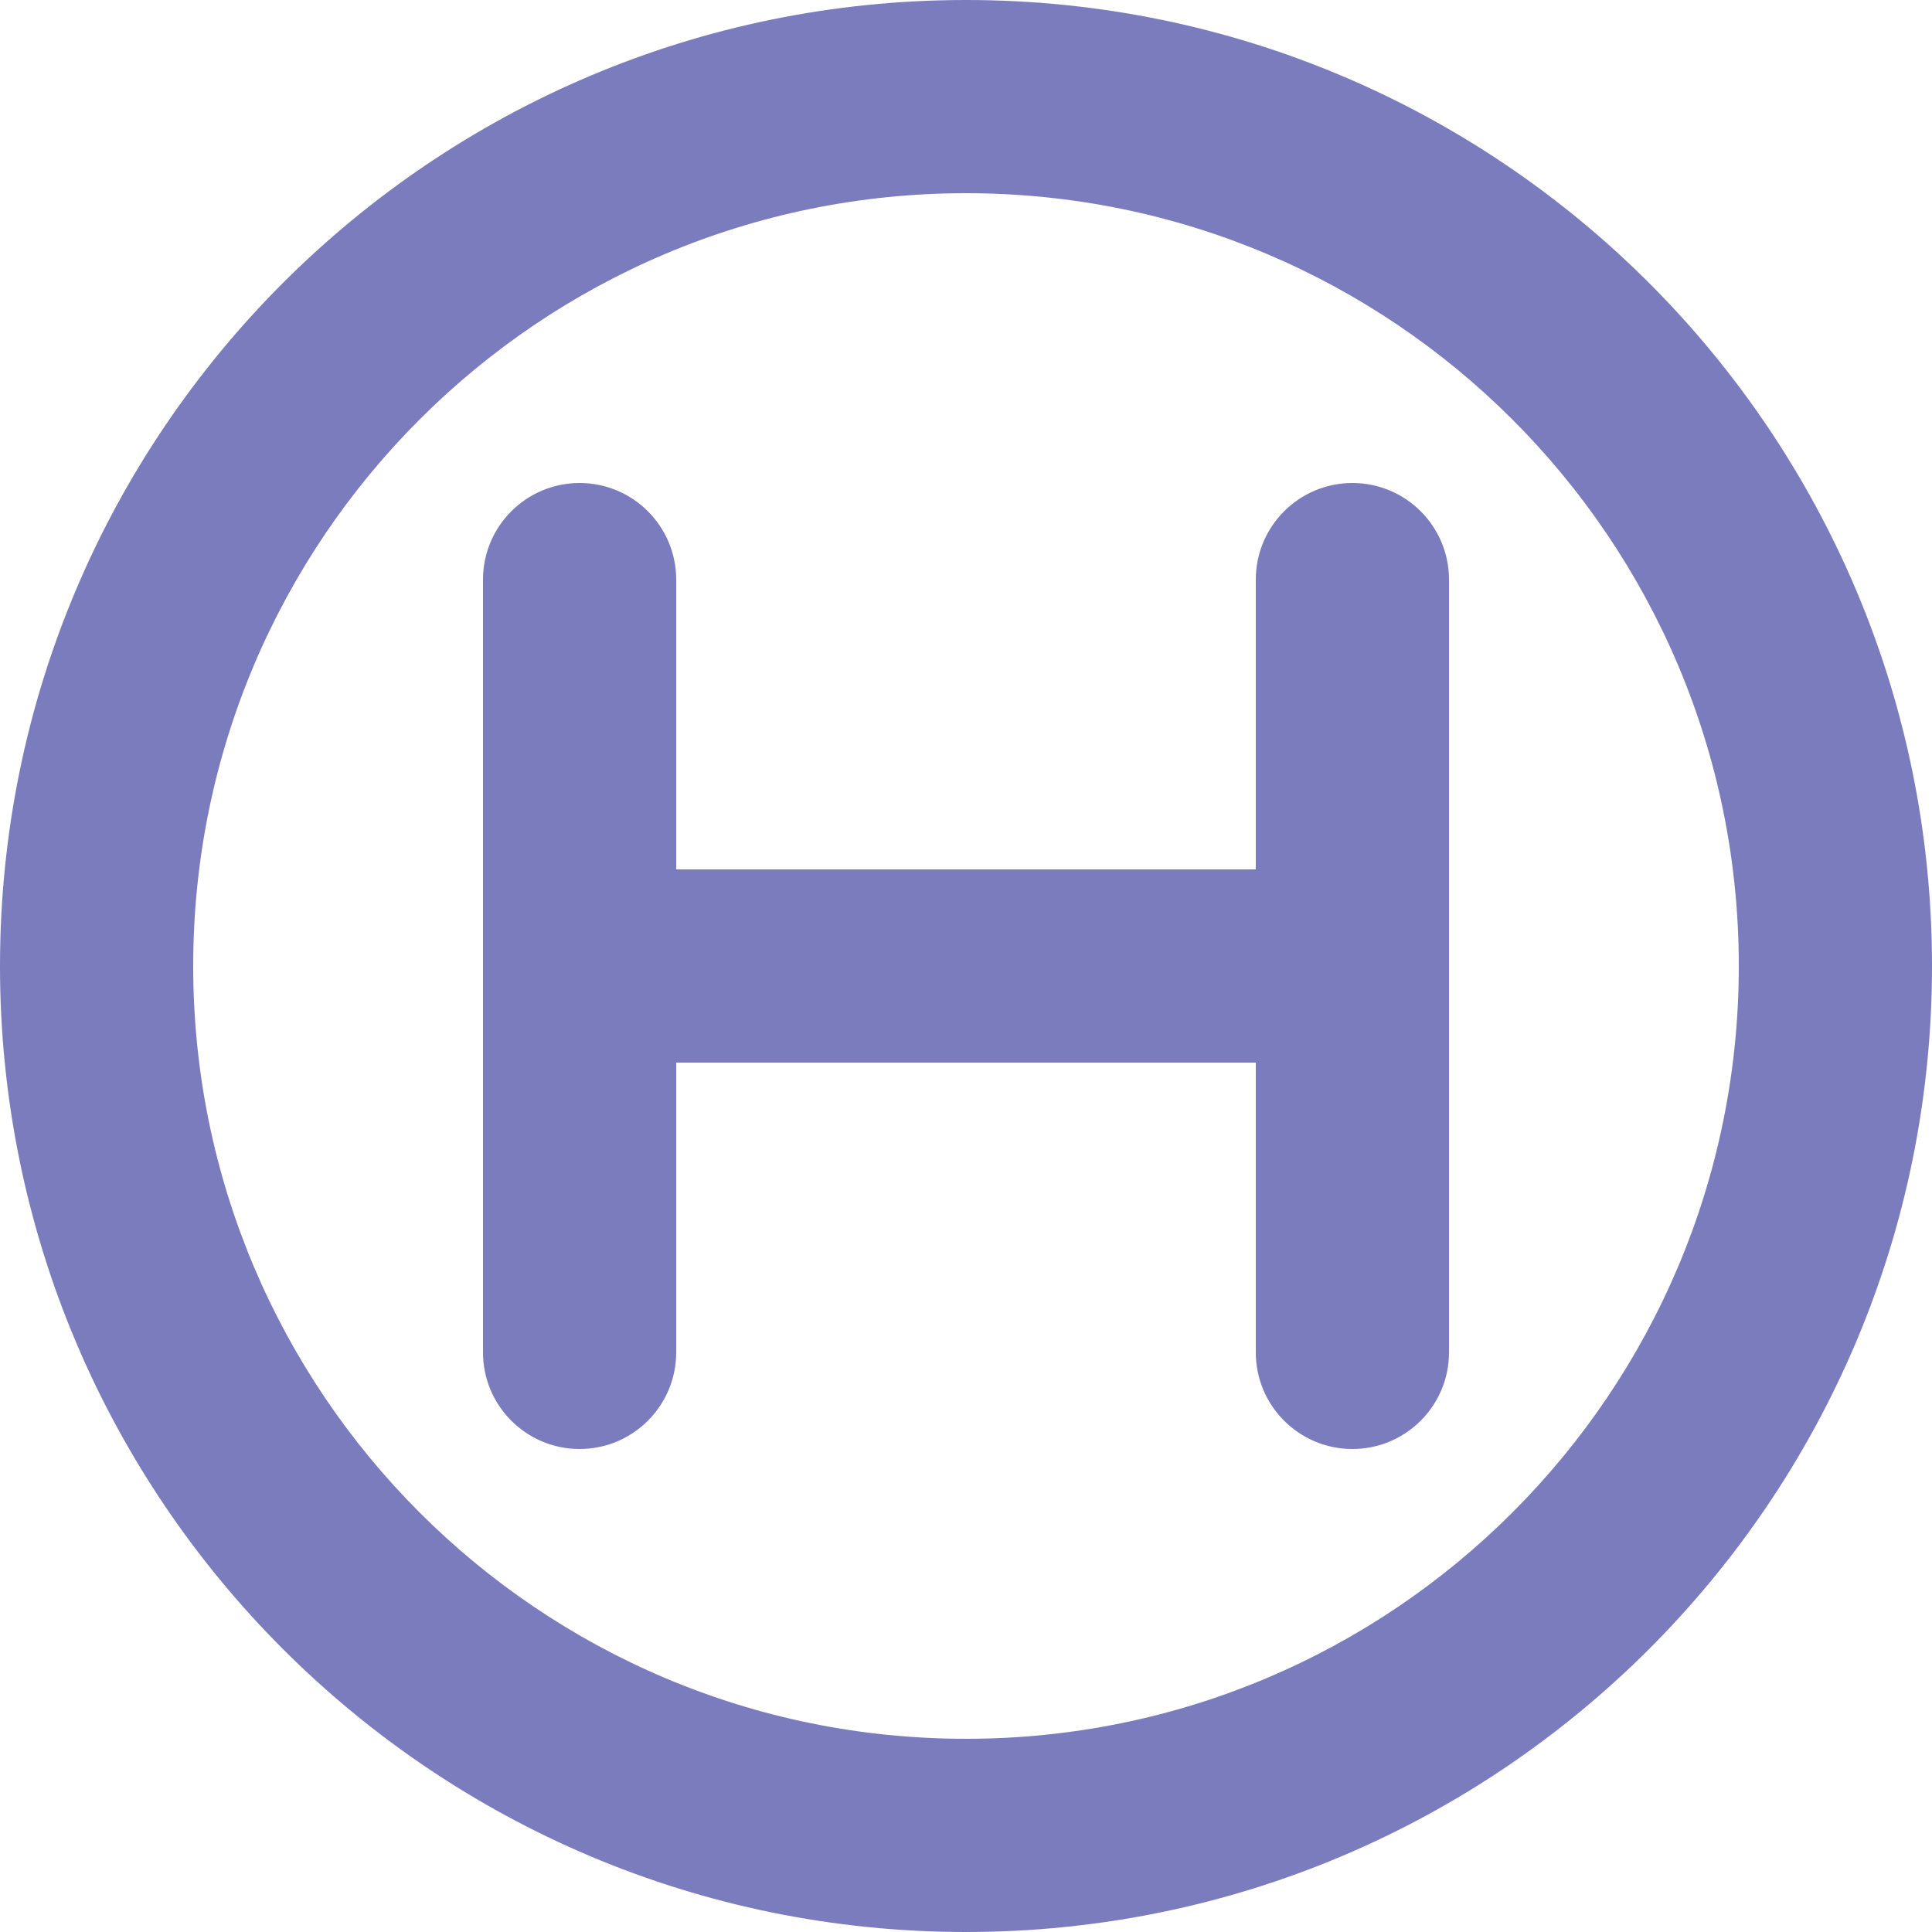 <svg width="95" height="95" viewBox="0 0 95 95" fill="none" xmlns="http://www.w3.org/2000/svg">
<path d="M33.25 28.5C33.25 25.877 31.123 23.75 28.5 23.75C25.877 23.75 23.75 25.877 23.75 28.5V66.5C23.75 69.123 25.877 71.25 28.5 71.25C31.123 71.25 33.25 69.123 33.25 66.5V52.25H61.75V66.5C61.75 69.123 63.877 71.25 66.5 71.25C69.123 71.25 71.25 69.123 71.25 66.5V28.5C71.25 25.877 69.123 23.75 66.5 23.75C63.877 23.75 61.75 25.877 61.75 28.5V42.75H33.25V28.5Z" fill="#7B7CBE"/>
<path fill-rule="evenodd" clip-rule="evenodd" d="M47.5 95C73.733 95 95 73.733 95 47.5C95 21.267 73.733 0 47.5 0C21.267 0 0 21.267 0 47.5C0 73.733 21.267 95 47.5 95ZM85.5 47.5C85.5 68.487 68.487 85.5 47.5 85.5C26.513 85.5 9.5 68.487 9.5 47.5C9.5 26.513 26.513 9.5 47.5 9.5C68.487 9.5 85.5 26.513 85.5 47.5Z" fill="#7B7CBE"/>
</svg>
